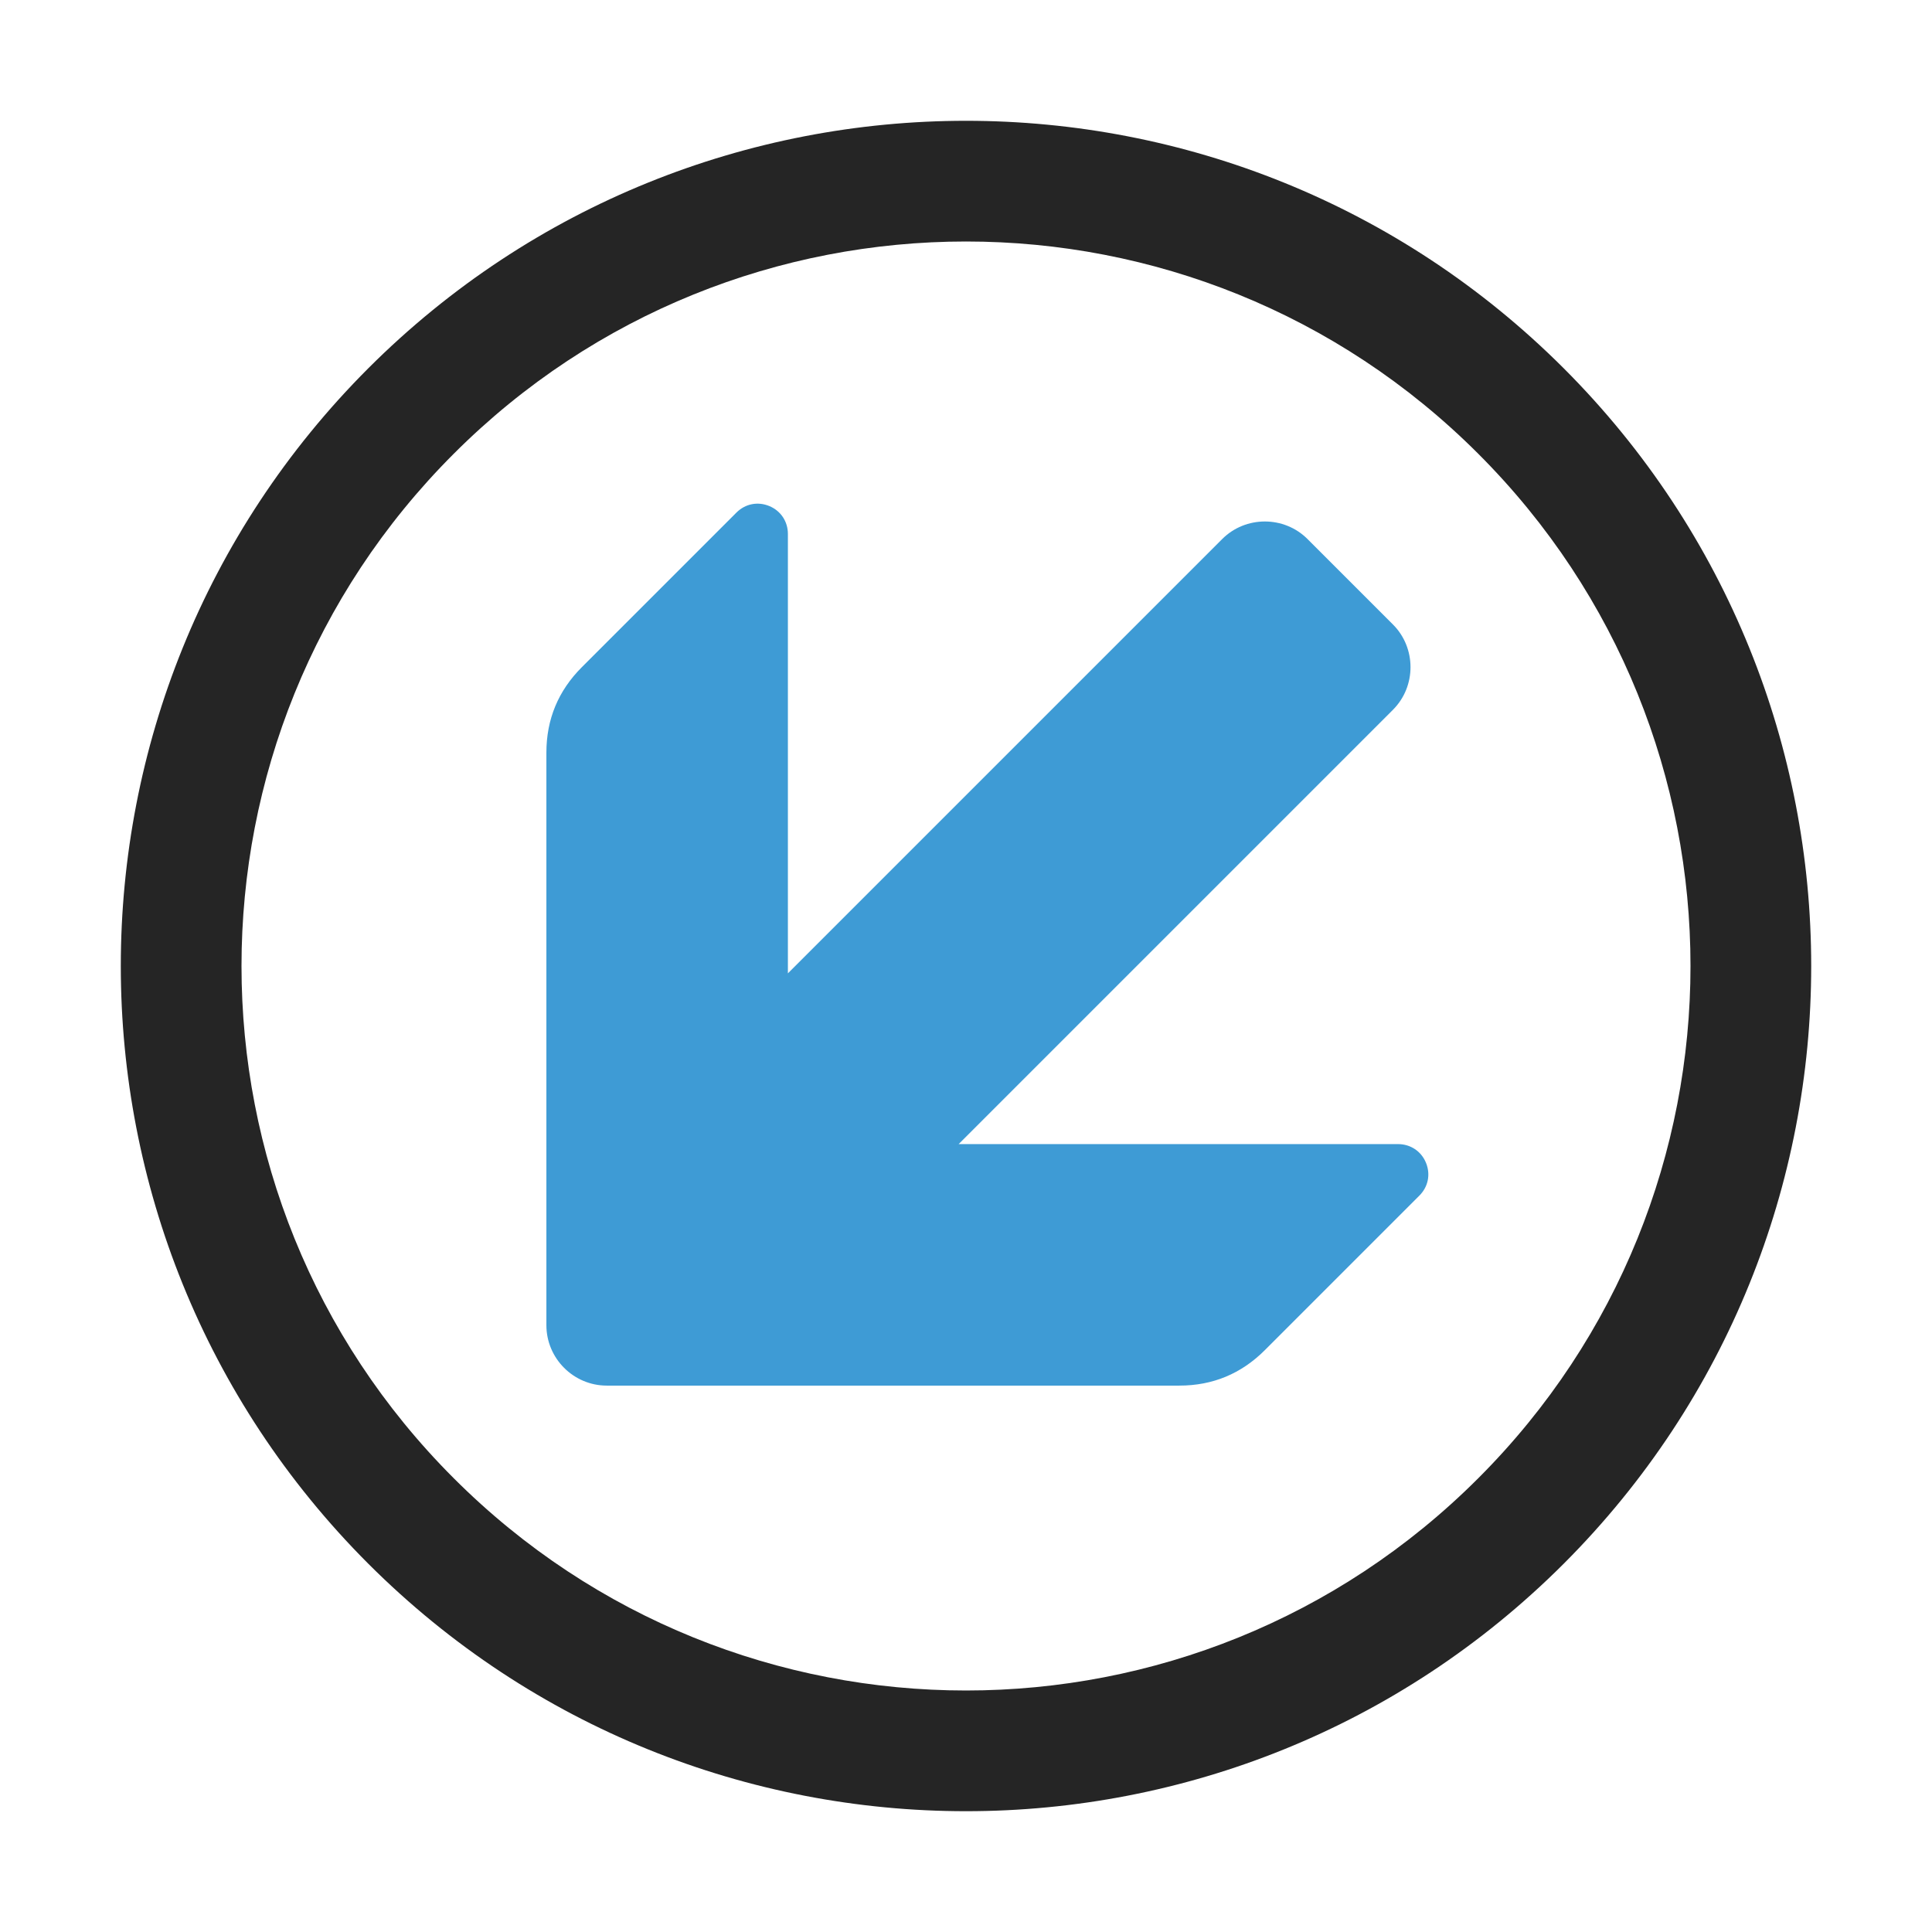 <?xml version="1.0" encoding="UTF-8"?>
<!DOCTYPE svg PUBLIC "-//W3C//DTD SVG 1.1//EN" "http://www.w3.org/Graphics/SVG/1.1/DTD/svg11.dtd">
<svg xmlns="http://www.w3.org/2000/svg" xml:space="preserve" width="1024px" height="1024px" shape-rendering="geometricPrecision" text-rendering="geometricPrecision" image-rendering="optimizeQuality" fill-rule="nonzero" clip-rule="evenodd" viewBox="0 0 10240 10240" xmlns:xlink="http://www.w3.org/1999/xlink">
	<title>nav_down_left icon</title>
	<desc>nav_down_left icon from the IconExperience.com O-Collection. Copyright by INCORS GmbH (www.incors.com).</desc>
	<path id="curve1" fill="#3E9BD5" d="M6251 7344l-3035 0c-176,0 -320,-144 -320,-320l0 -3035c0,-177 63,-328 188,-453l819 -819c47,-47 113,-60 174,-35 61,25 99,82 99,148l0 2329 2302 -2302c124,-124 328,-124 452,0l453 453c124,124 124,328 0,452l-2302 2302 2329 0c66,0 123,38 148,99 25,61 12,127 -35,174l-819 819c-125,125 -276,188 -453,188z"/>
	<path id="curve0" fill="#252525" d="M1952 1952c1750,-1749 4586,-1749 6336,0 1749,1750 1749,4586 0,6336 -1750,1749 -4586,1749 -6336,0 -1749,-1750 -1749,-4586 0,-6336zm5883 453c-1499,-1500 -3931,-1500 -5430,0 -1500,1499 -1500,3931 0,5430 1499,1500 3931,1500 5430,0 1500,-1499 1500,-3931 0,-5430z"/>
</svg>
